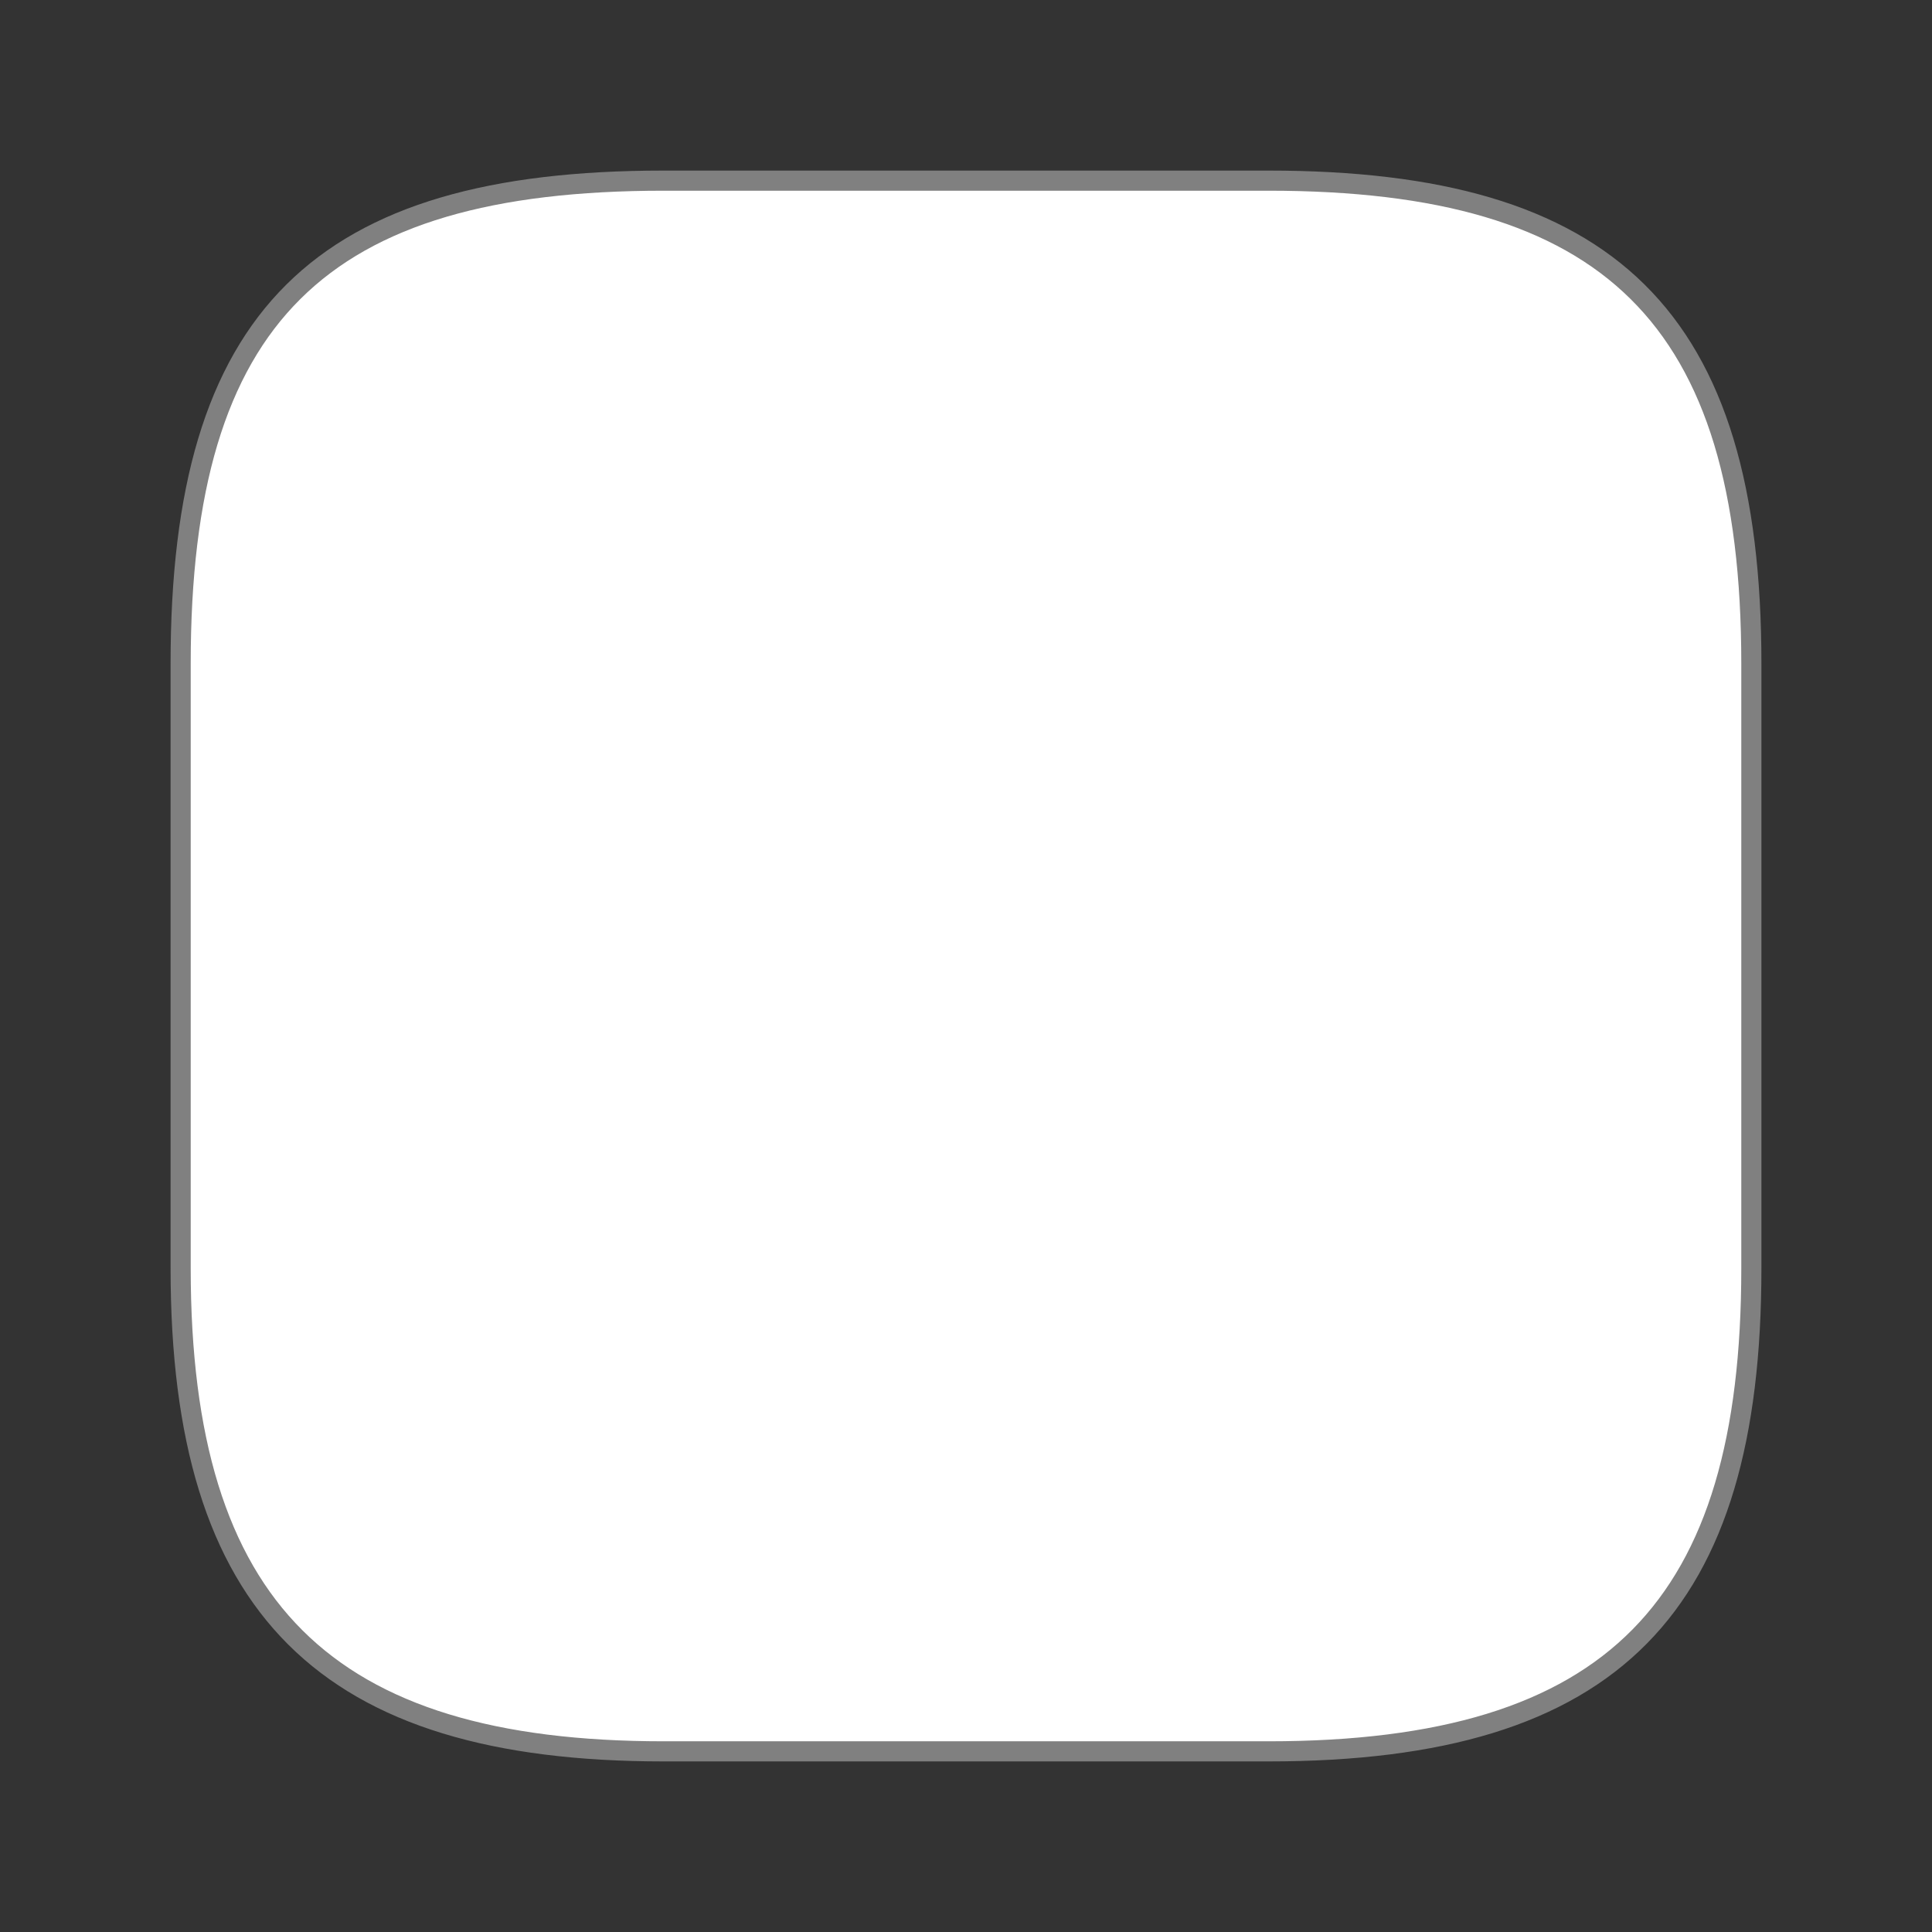 <?xml version="1.0" encoding="UTF-8" standalone="no"?>
<!-- Created with Inkscape (http://www.inkscape.org/) -->

<svg
   width="48"
   height="48"
   viewBox="0 0 48 48"
   version="1.1"
   id="svg1"
   sodipodi:docname="panel.svg"
   xmlns:inkscape="http://www.inkscape.org/namespaces/inkscape"
   xmlns:sodipodi="http://sodipodi.sourceforge.net/DTD/sodipodi-0.dtd"
   xmlns="http://www.w3.org/2000/svg"
   xmlns:svg="http://www.w3.org/2000/svg">
  <rect x="0" y="0" width="48" height="48" fill="#333333" stroke="none"/>
  <sodipodi:namedview
     id="namedview1"
     pagecolor="#ffffff"
     bordercolor="#000000"
     borderopacity="0.25"
     inkscape:showpageshadow="2"
     inkscape:pageopacity="0.0"
     inkscape:pagecheckerboard="0"
     inkscape:deskcolor="#d1d1d1" />
  <defs
     id="defs1" />
  <path
     id="rect1"
     style="fill:#fff;stroke:#808080;stroke-width:0.5;stroke-linecap:round;stroke-linejoin:round"
     d="m 16.488,4.488 h 15.024 c 8.462,0 12,3.364 12,12 v 15.024 c 0,8.392 -3.399,12 -12,12 H 16.488 c -8.392,0 -12,-3.538 -12,-12 V 16.488 c 0,-8.636 3.468,-12 12,-12 z"
     sodipodi:nodetypes="sssssssss" />
</svg>
